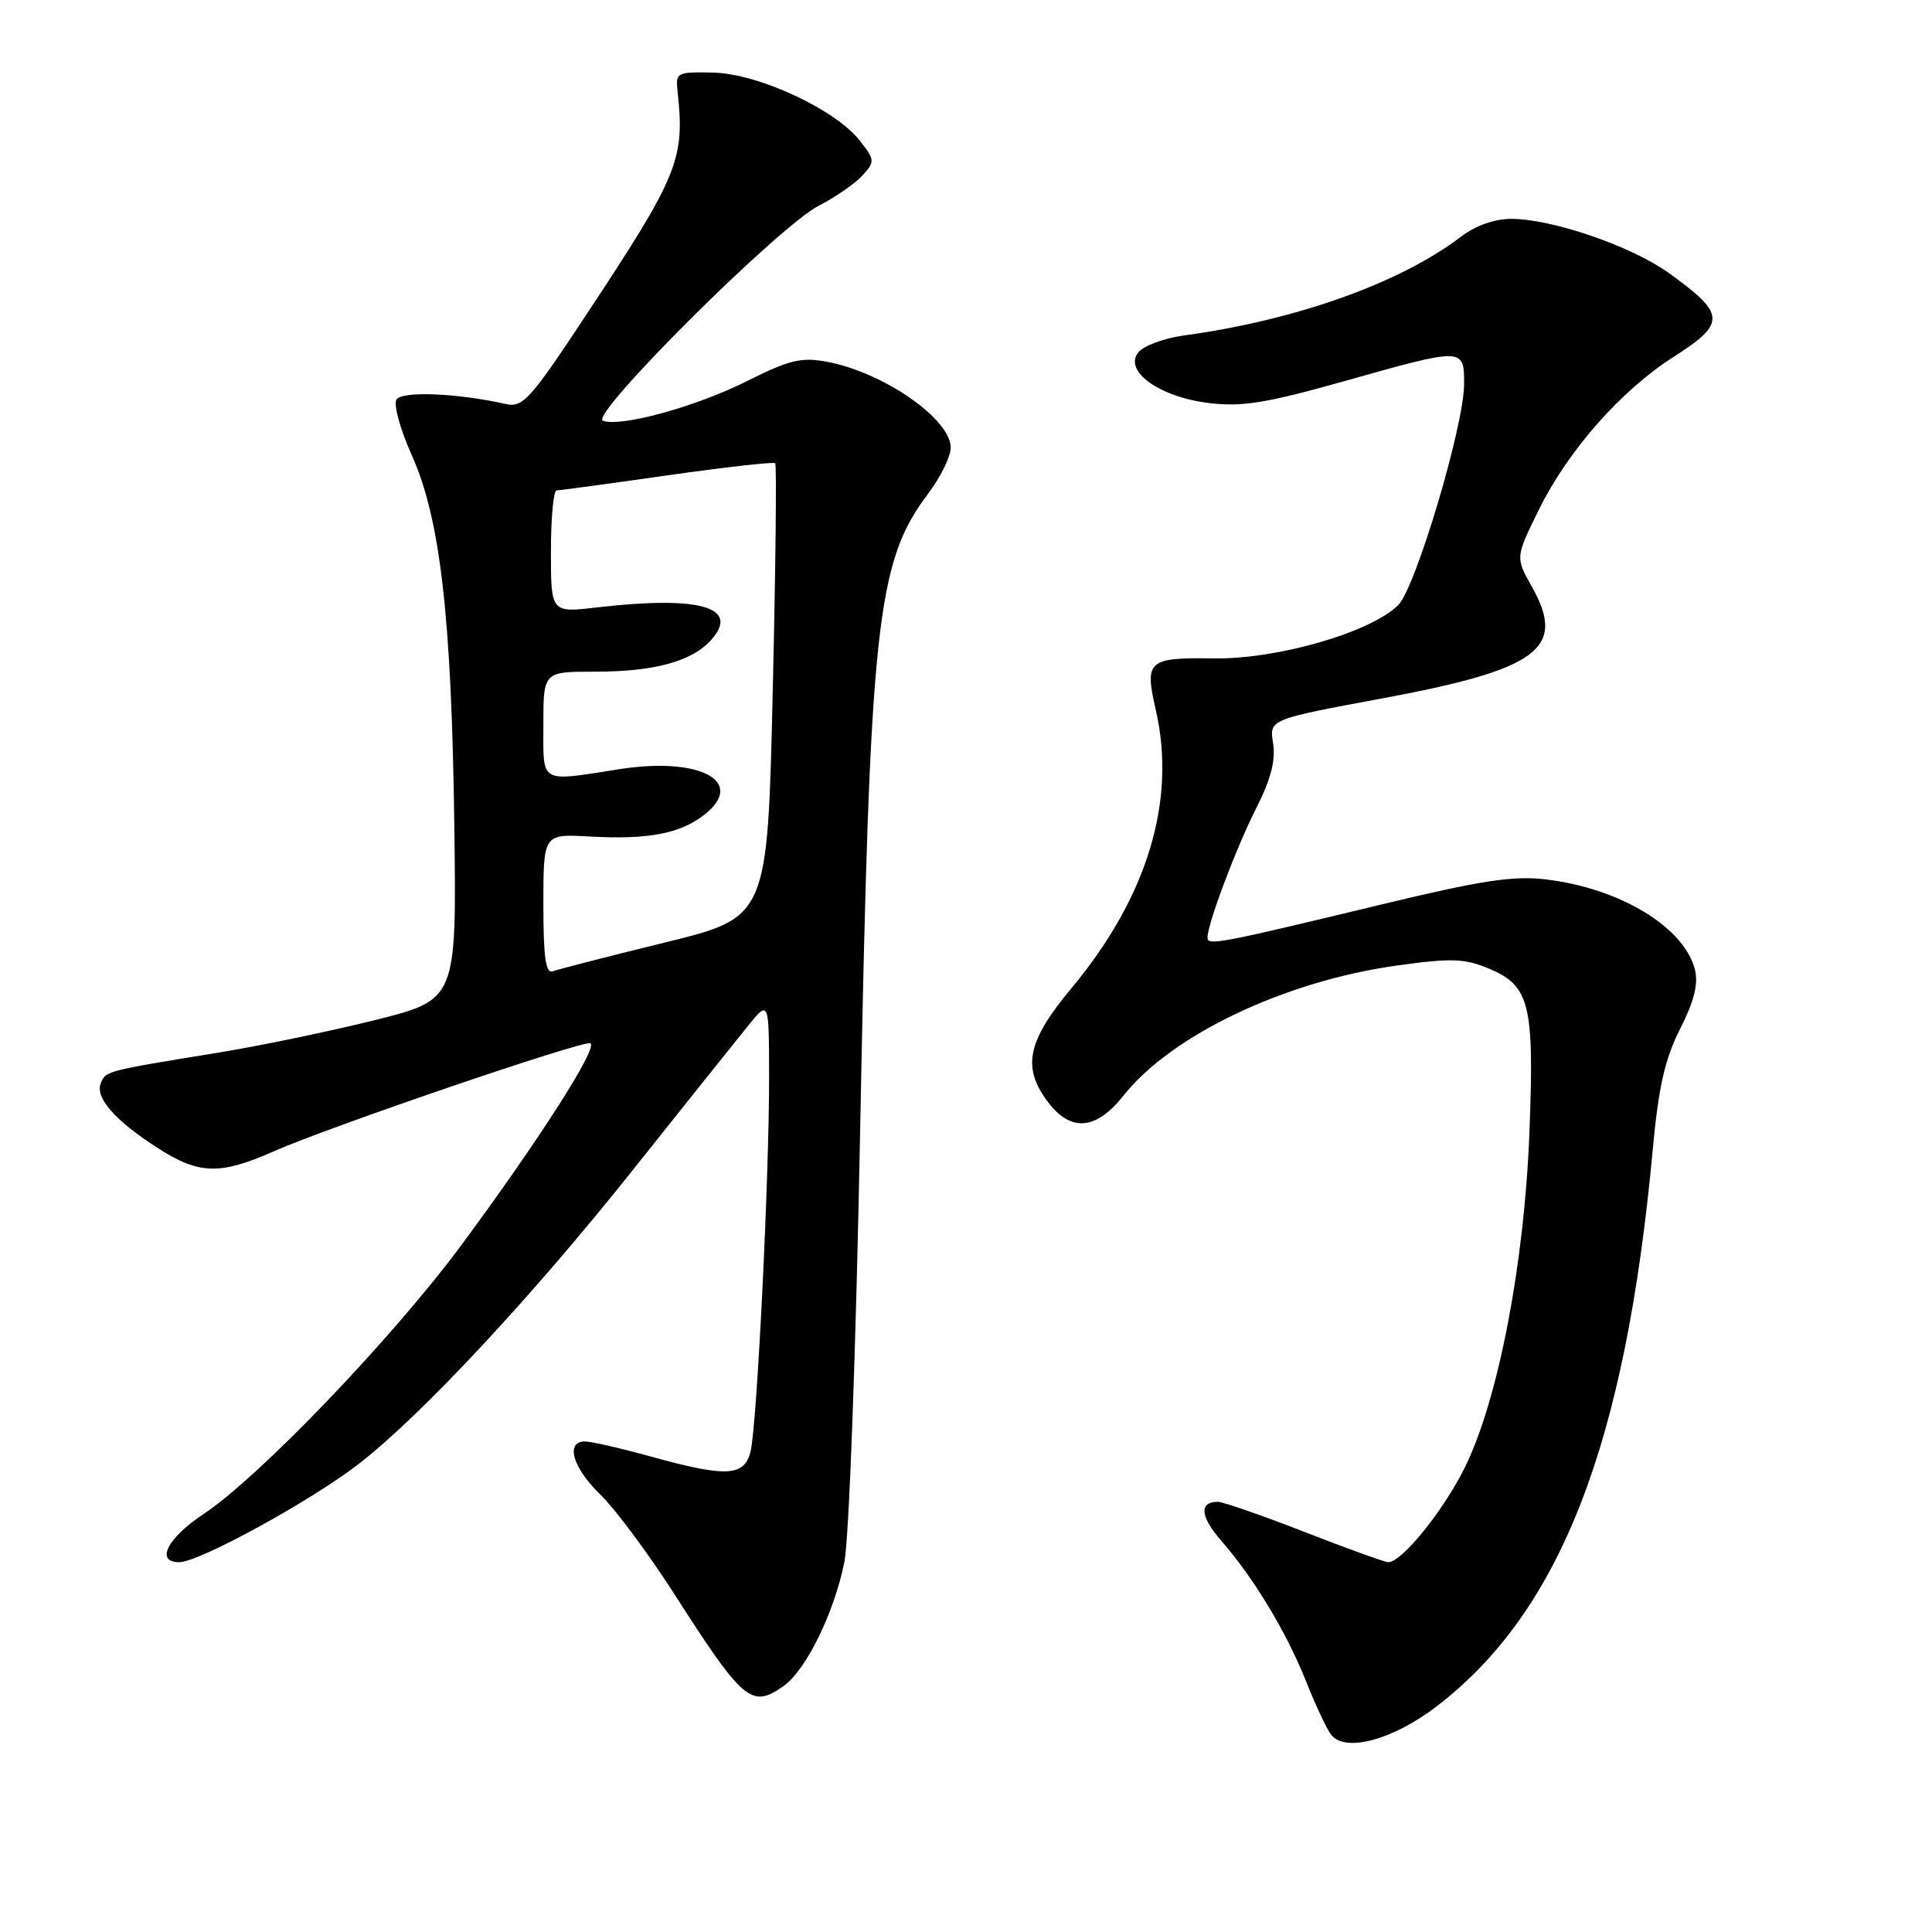 <?xml version="1.0" encoding="UTF-8" standalone="no"?>
<!DOCTYPE svg PUBLIC "-//W3C//DTD SVG 1.1//EN" "http://www.w3.org/Graphics/SVG/1.1/DTD/svg11.dtd" >
<svg xmlns="http://www.w3.org/2000/svg" xmlns:xlink="http://www.w3.org/1999/xlink" version="1.1" viewBox="0 0 256 256">
 <g >
 <path fill="currentColor"
d=" M 190.47 226.02 C 206.81 213.42 215.38 191.31 218.98 152.52 C 219.76 144.03 220.59 140.36 222.62 136.34 C 224.48 132.67 225.06 130.37 224.59 128.49 C 223.17 122.86 214.69 117.71 204.87 116.53 C 200.53 116.01 196.34 116.64 183.00 119.86 C 161.46 125.05 160.00 125.33 160.00 124.24 C 160.00 122.41 163.79 112.35 166.47 107.06 C 168.40 103.25 169.05 100.72 168.69 98.49 C 168.18 95.32 168.18 95.32 183.11 92.55 C 203.88 88.69 207.58 85.94 203.00 77.78 C 200.79 73.86 200.79 73.86 203.92 67.52 C 207.76 59.71 214.77 51.76 221.74 47.30 C 228.77 42.81 228.70 41.62 221.09 36.15 C 216.15 32.60 205.64 29.00 200.24 29.00 C 198.05 29.00 195.50 29.90 193.59 31.36 C 185.53 37.51 171.71 42.43 156.83 44.46 C 154.26 44.81 151.58 45.80 150.86 46.66 C 148.81 49.14 153.57 52.59 160.16 53.40 C 164.55 53.94 167.72 53.43 178.00 50.54 C 194.05 46.02 194.00 46.02 194.00 50.91 C 194.00 56.36 187.59 77.85 185.28 80.17 C 181.66 83.78 169.28 87.37 160.83 87.24 C 152.07 87.12 151.64 87.50 153.16 94.13 C 155.90 106.09 152.03 118.86 142.02 130.88 C 136.13 137.95 135.40 141.37 138.79 145.93 C 141.85 150.05 145.21 149.79 148.88 145.16 C 155.20 137.17 170.21 130.02 185.02 127.95 C 192.31 126.93 194.03 126.99 197.26 128.33 C 202.70 130.61 203.31 133.02 202.66 150.00 C 201.99 167.46 198.53 185.44 194.12 194.40 C 191.30 200.13 185.76 207.00 183.95 207.00 C 183.51 207.00 178.52 205.20 172.88 203.00 C 167.23 200.80 162.05 199.00 161.37 199.00 C 158.85 199.00 159.03 200.96 161.85 204.19 C 166.14 209.09 170.50 216.33 173.06 222.79 C 174.31 225.93 175.80 229.11 176.37 229.85 C 178.24 232.27 184.62 230.54 190.47 226.02 Z  M 103.80 223.43 C 106.79 221.33 110.51 213.77 111.88 207.00 C 112.51 203.85 113.41 179.27 113.98 149.50 C 115.26 82.51 116.12 74.48 123.01 65.38 C 124.62 63.24 125.96 60.53 125.97 59.34 C 126.02 55.55 117.06 49.32 109.54 47.93 C 106.18 47.30 104.56 47.70 99.04 50.47 C 92.25 53.88 82.29 56.63 79.89 55.75 C 78.00 55.07 103.24 29.93 108.50 27.25 C 110.70 26.13 113.29 24.33 114.27 23.26 C 115.96 21.39 115.94 21.20 113.91 18.62 C 110.67 14.49 100.48 9.76 94.52 9.62 C 89.73 9.51 89.51 9.62 89.77 12.00 C 90.78 21.13 89.94 23.17 77.63 41.79 C 70.23 52.99 69.28 54.04 67.00 53.53 C 60.52 52.08 53.25 51.79 52.53 52.95 C 52.13 53.61 53.03 56.91 54.55 60.28 C 58.35 68.75 59.84 81.78 60.20 109.48 C 60.50 132.46 60.50 132.46 49.68 135.17 C 43.73 136.65 34.28 138.62 28.68 139.52 C 14.00 141.91 13.97 141.91 13.34 143.57 C 12.60 145.49 15.30 148.53 20.95 152.15 C 26.39 155.64 29.15 155.71 36.29 152.55 C 43.65 149.30 77.11 137.87 78.21 138.24 C 79.38 138.63 71.46 151.03 61.12 165.00 C 52.00 177.31 34.36 195.71 27.01 200.59 C 22.16 203.80 20.54 207.00 23.75 207.00 C 26.37 207.00 41.11 198.93 47.49 194.01 C 55.75 187.63 70.46 171.87 83.88 155.00 C 90.67 146.47 97.49 137.93 99.06 136.00 C 101.89 132.50 101.89 132.50 101.91 142.50 C 101.94 155.71 100.30 188.97 99.45 192.34 C 98.62 195.66 96.25 195.77 86.24 193.00 C 82.27 191.90 78.34 191.00 77.51 191.00 C 74.87 191.00 75.88 194.49 79.56 198.05 C 81.51 199.95 85.86 205.78 89.21 211.00 C 98.51 225.51 99.55 226.40 103.80 223.43 Z  M 72.00 119.83 C 72.00 110.50 72.00 110.50 78.09 110.84 C 85.86 111.28 90.14 110.47 93.35 107.94 C 98.91 103.56 92.76 100.26 82.14 101.91 C 71.33 103.59 72.00 103.98 72.00 96.00 C 72.00 89.00 72.00 89.00 78.85 89.00 C 86.79 89.00 91.76 87.62 94.30 84.72 C 98.05 80.43 92.65 78.92 79.15 80.48 C 73.00 81.20 73.00 81.20 73.00 73.10 C 73.00 68.64 73.34 64.99 73.75 64.98 C 74.16 64.98 80.77 64.08 88.42 62.99 C 96.08 61.90 102.51 61.18 102.72 61.38 C 102.92 61.59 102.78 75.21 102.39 91.65 C 101.70 121.55 101.70 121.55 88.10 124.89 C 80.62 126.72 73.94 128.44 73.25 128.70 C 72.31 129.05 72.00 126.88 72.00 119.83 Z "/>
</g>
</svg>